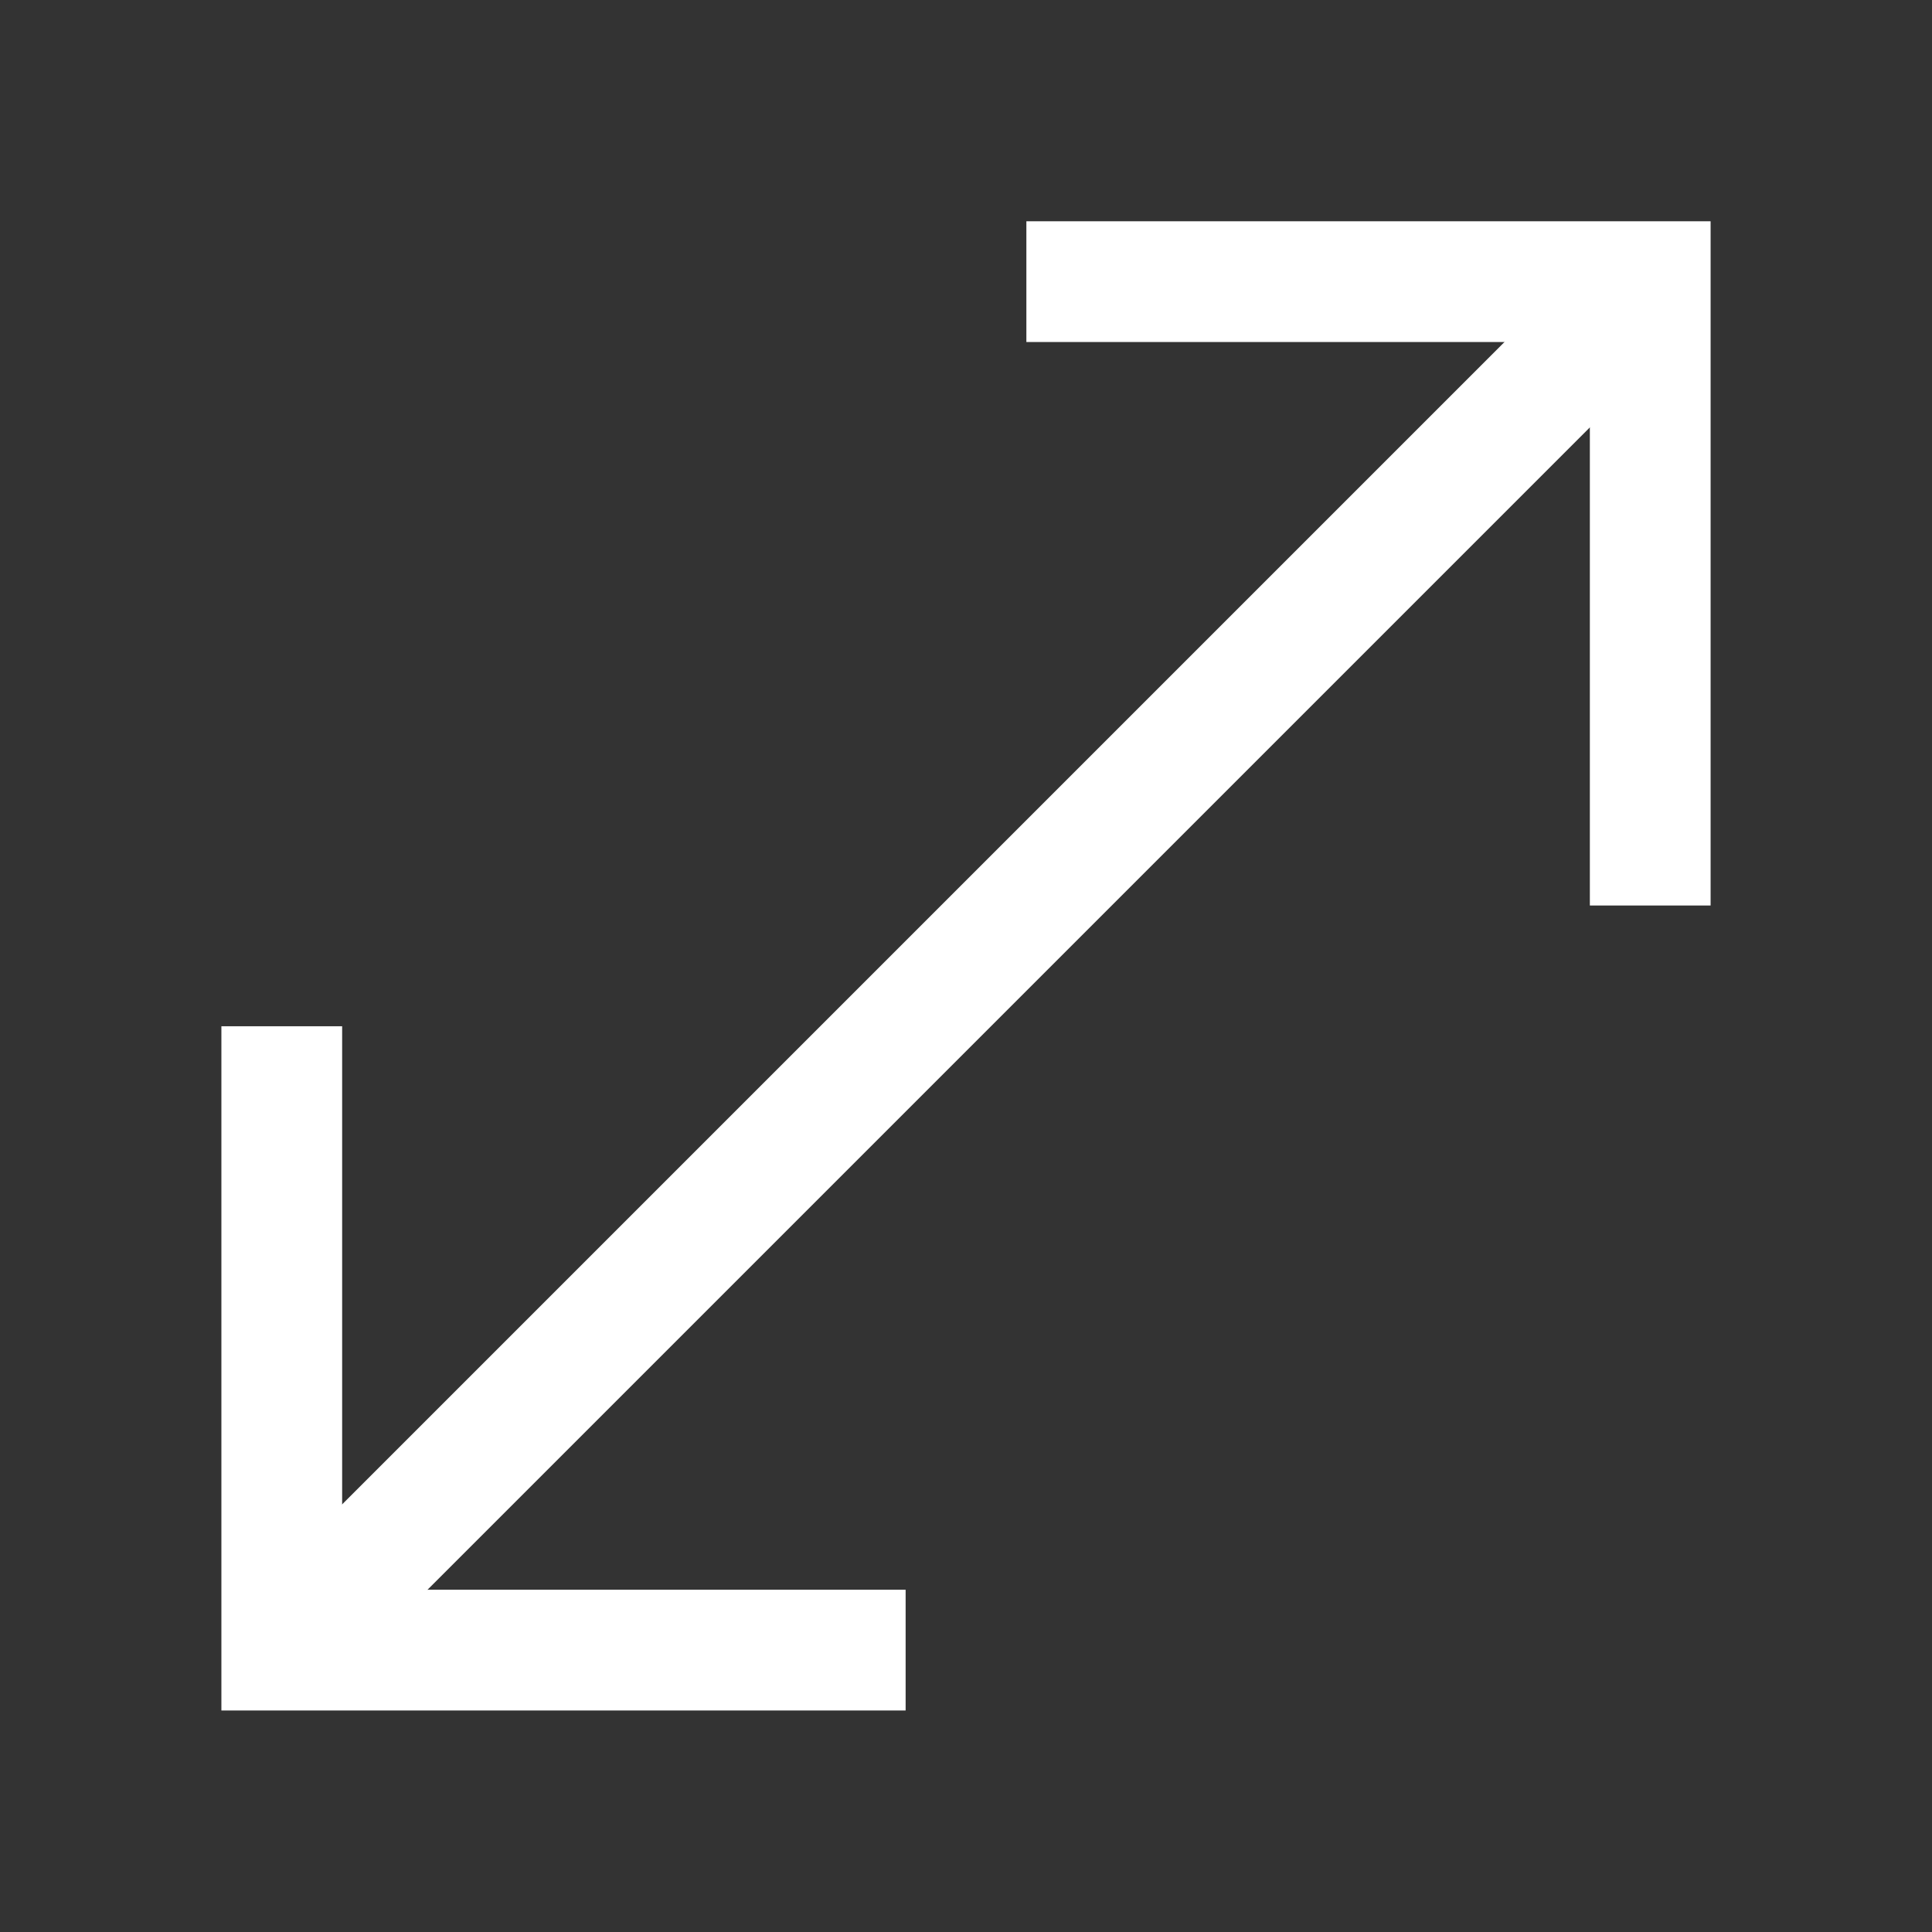 <svg xmlns="http://www.w3.org/2000/svg" width="32" height="32" fill="none" viewBox="0 0 32 32"><rect x="0" y="0" width="32" height="32" fill="#333333" stroke="none"/><path stroke="#fff" stroke-linecap="square" stroke-width="2" d="M14 27.331H4.667V17.998"/><path stroke="#fff" stroke-linecap="square" stroke-width="2" d="M27.333 13.998V4.665H18"/><path stroke="#fff" stroke-linecap="square" stroke-width="2" d="M5.238 26.76L26.762 5.236"/></svg>